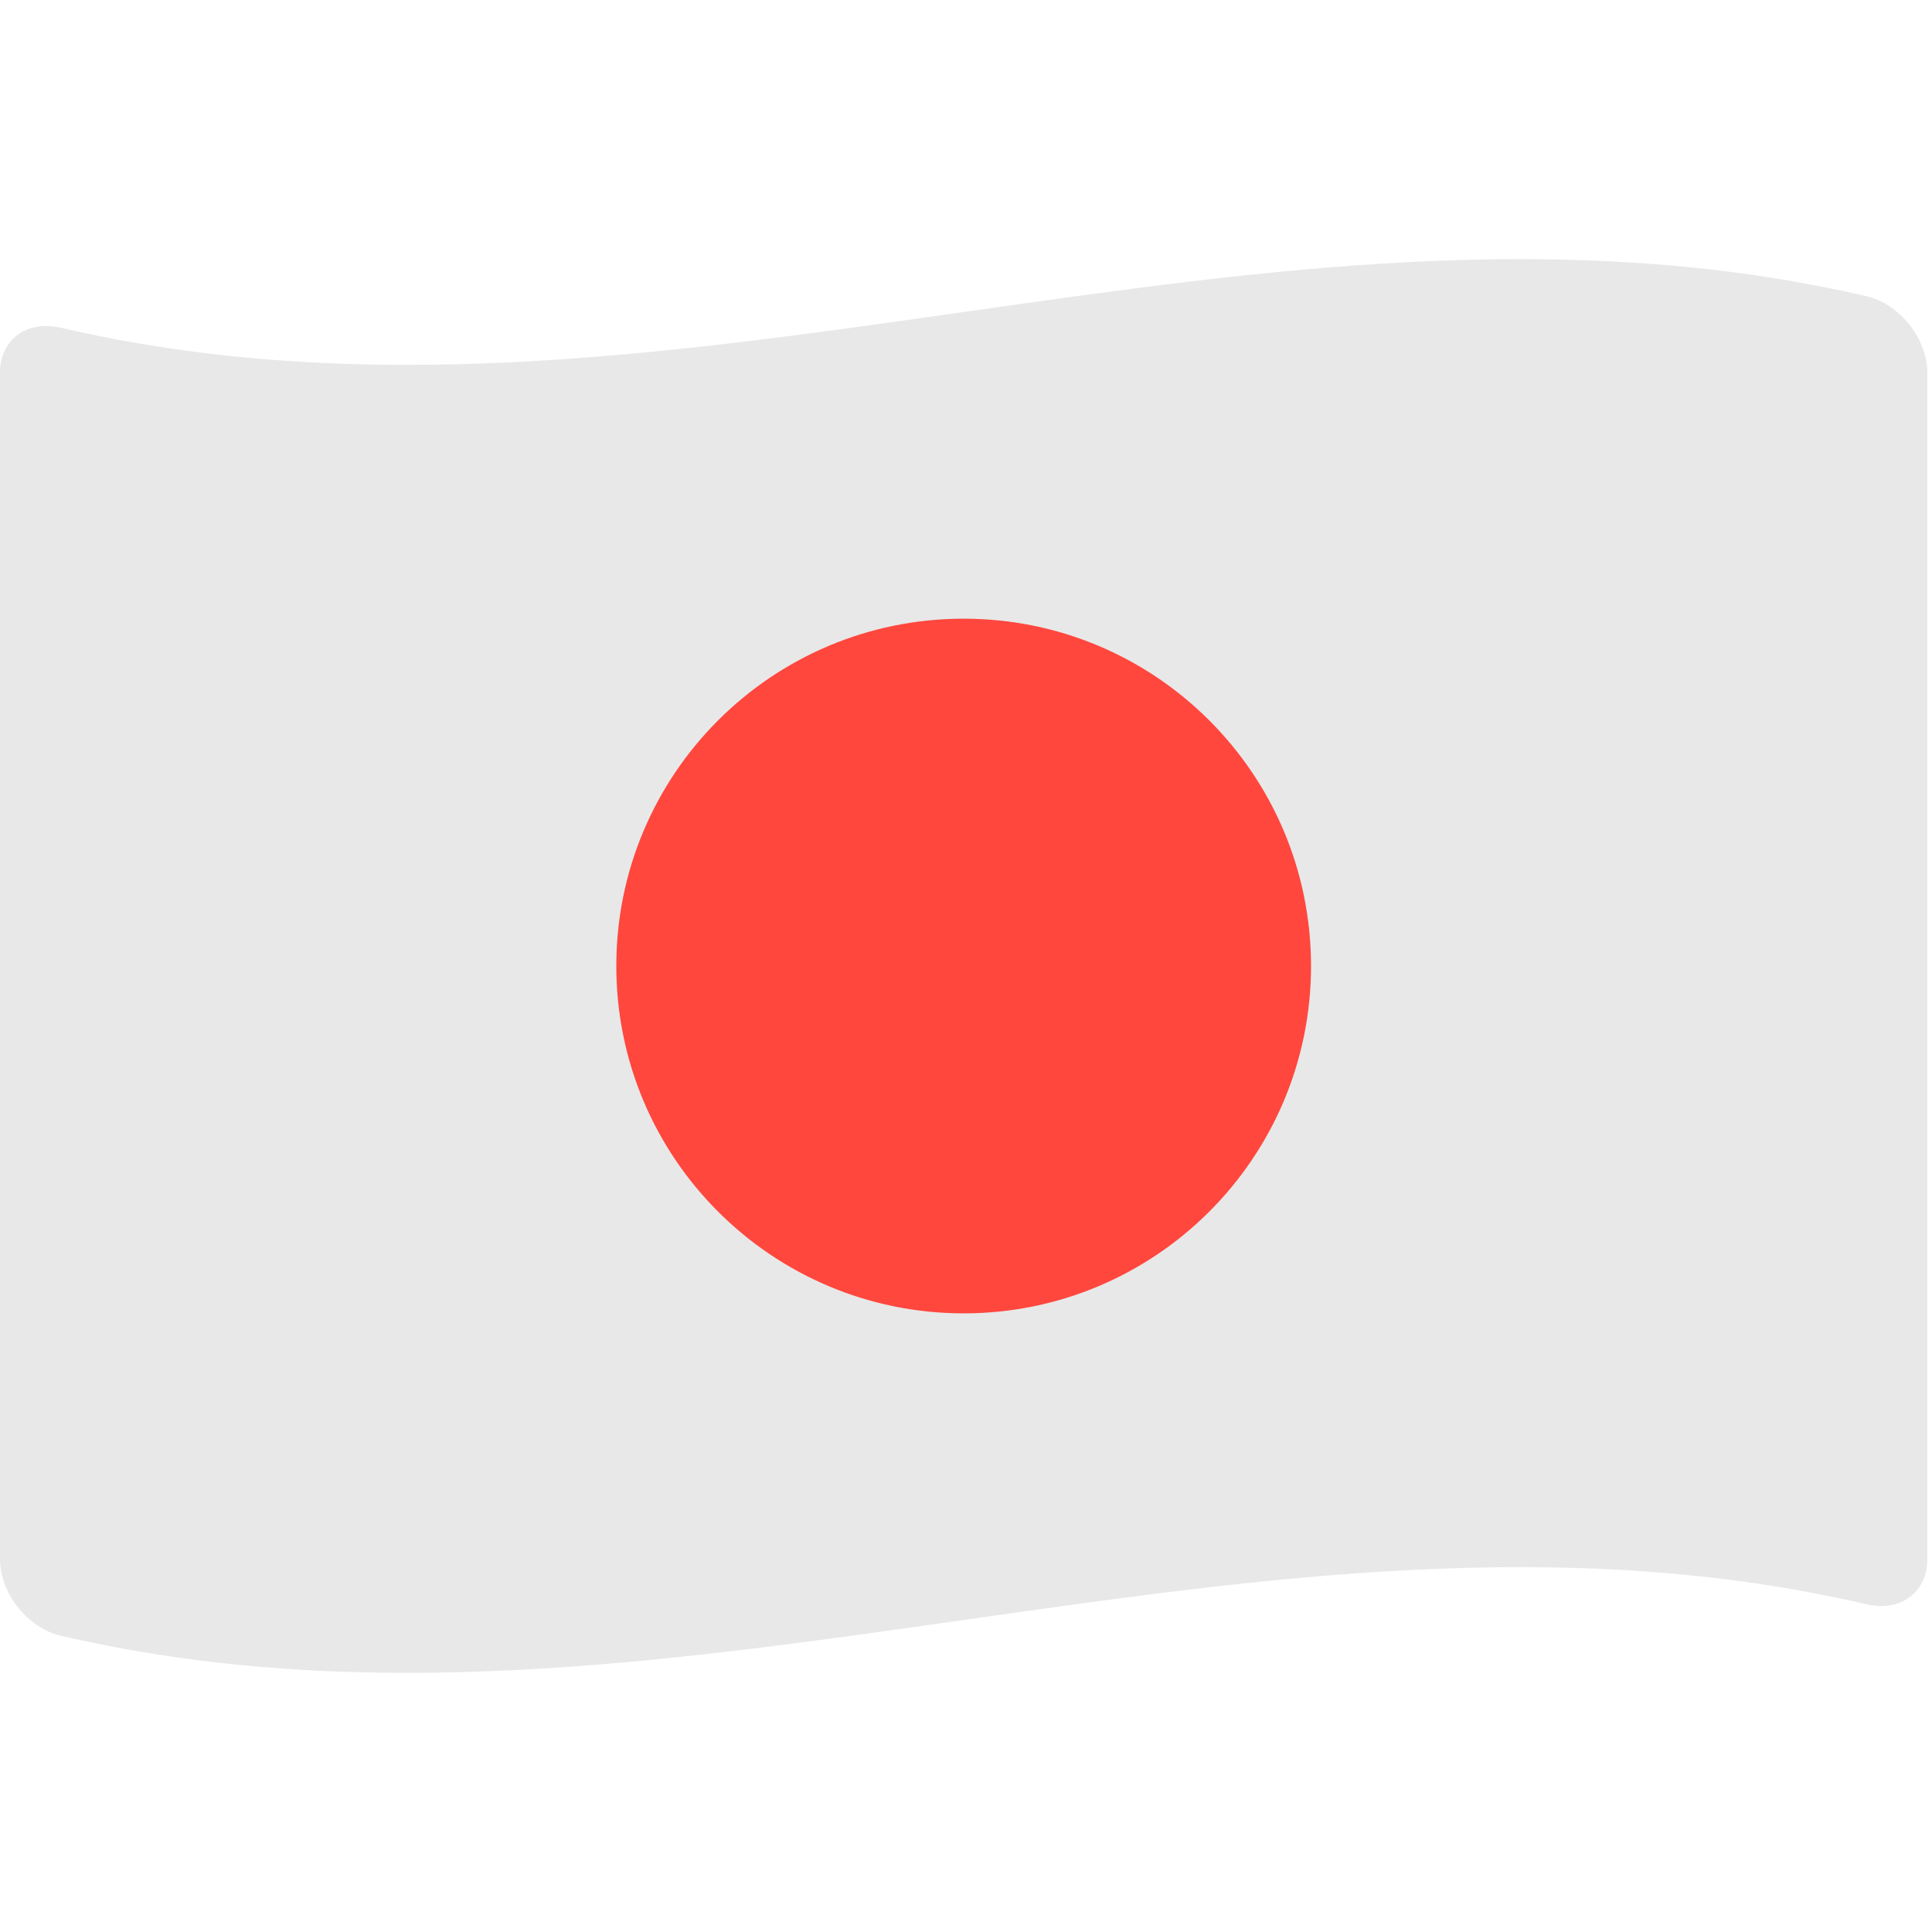 <svg width="48" height="48" viewBox="0 0 48 48" fill="none" xmlns="http://www.w3.org/2000/svg">
<g id="fxemoji:japanflag">
<path id="Vector" d="M46.374 39.858C31.419 36.376 16.465 44.12 1.51 40.639C0.676 40.445 0 39.572 0 38.739V9.261C0 8.427 0.676 7.949 1.509 8.142C16.465 11.624 31.419 3.88 46.374 7.361C47.208 7.555 47.884 8.428 47.884 9.261V38.739C47.884 39.573 47.208 40.051 46.374 39.858Z" fill="#E8E8E8"/>
<path id="Vector_2" d="M23.942 32.63C28.708 32.63 32.572 28.766 32.572 24C32.572 19.234 28.708 15.371 23.942 15.371C19.176 15.371 15.312 19.234 15.312 24C15.312 28.766 19.176 32.63 23.942 32.63Z" fill="#FF473E"/>
</g>
</svg>
